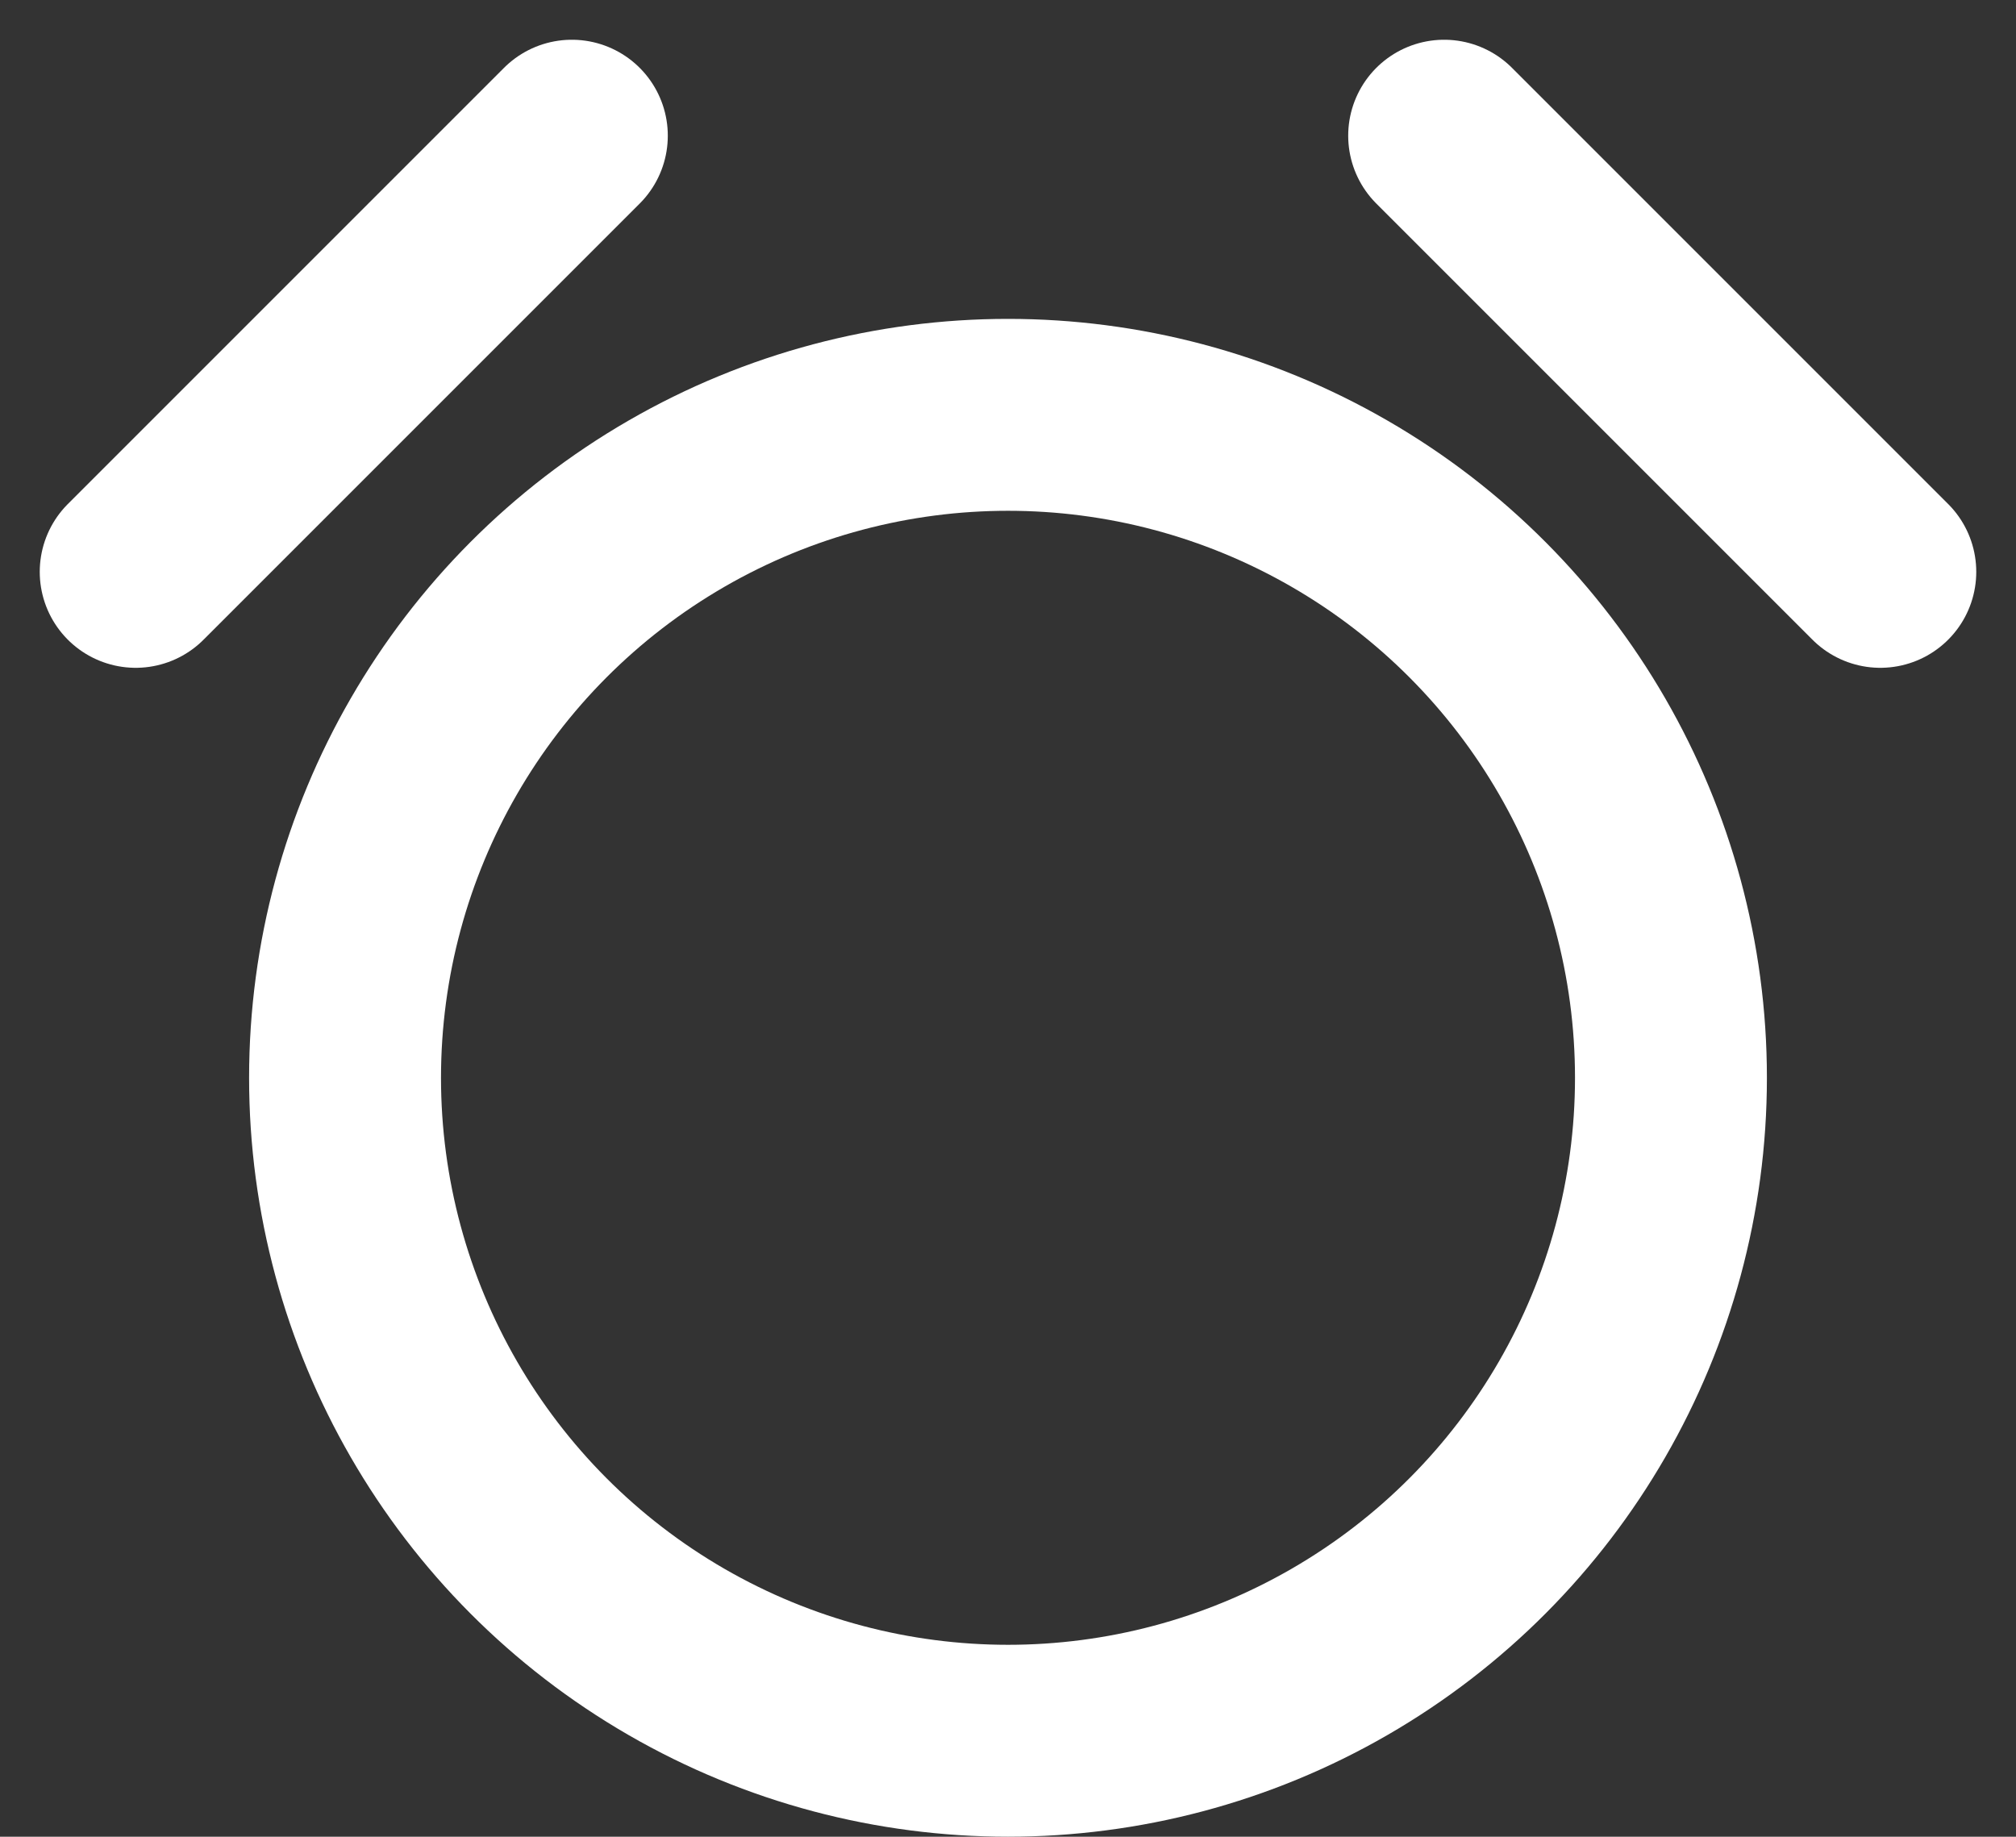 <svg xmlns="http://www.w3.org/2000/svg" width="115.556" height="105.278" viewBox="0 0 115.556 105.278" fill="none" stroke="#ffffff">
    <rect x="0" y="0" width="115.556" height="105.278" fill="#333333" stroke="none"/>
    <line id="Line_Left" x2="25" y2="25" transform="translate(82.778 7.778)" stroke-linecap="round" stroke-width="11"/>
    <line id="Line_Right" x1="25" y2="25" transform="translate(7.778 7.778)" stroke-linecap="round" stroke-width="11"/>
    <g id="Ellipse" transform="translate(14.278 18.278)" stroke-width="11">
        <circle cx="43.5" cy="43.5" r="38" fill="none"/>
    </g>
</svg>
